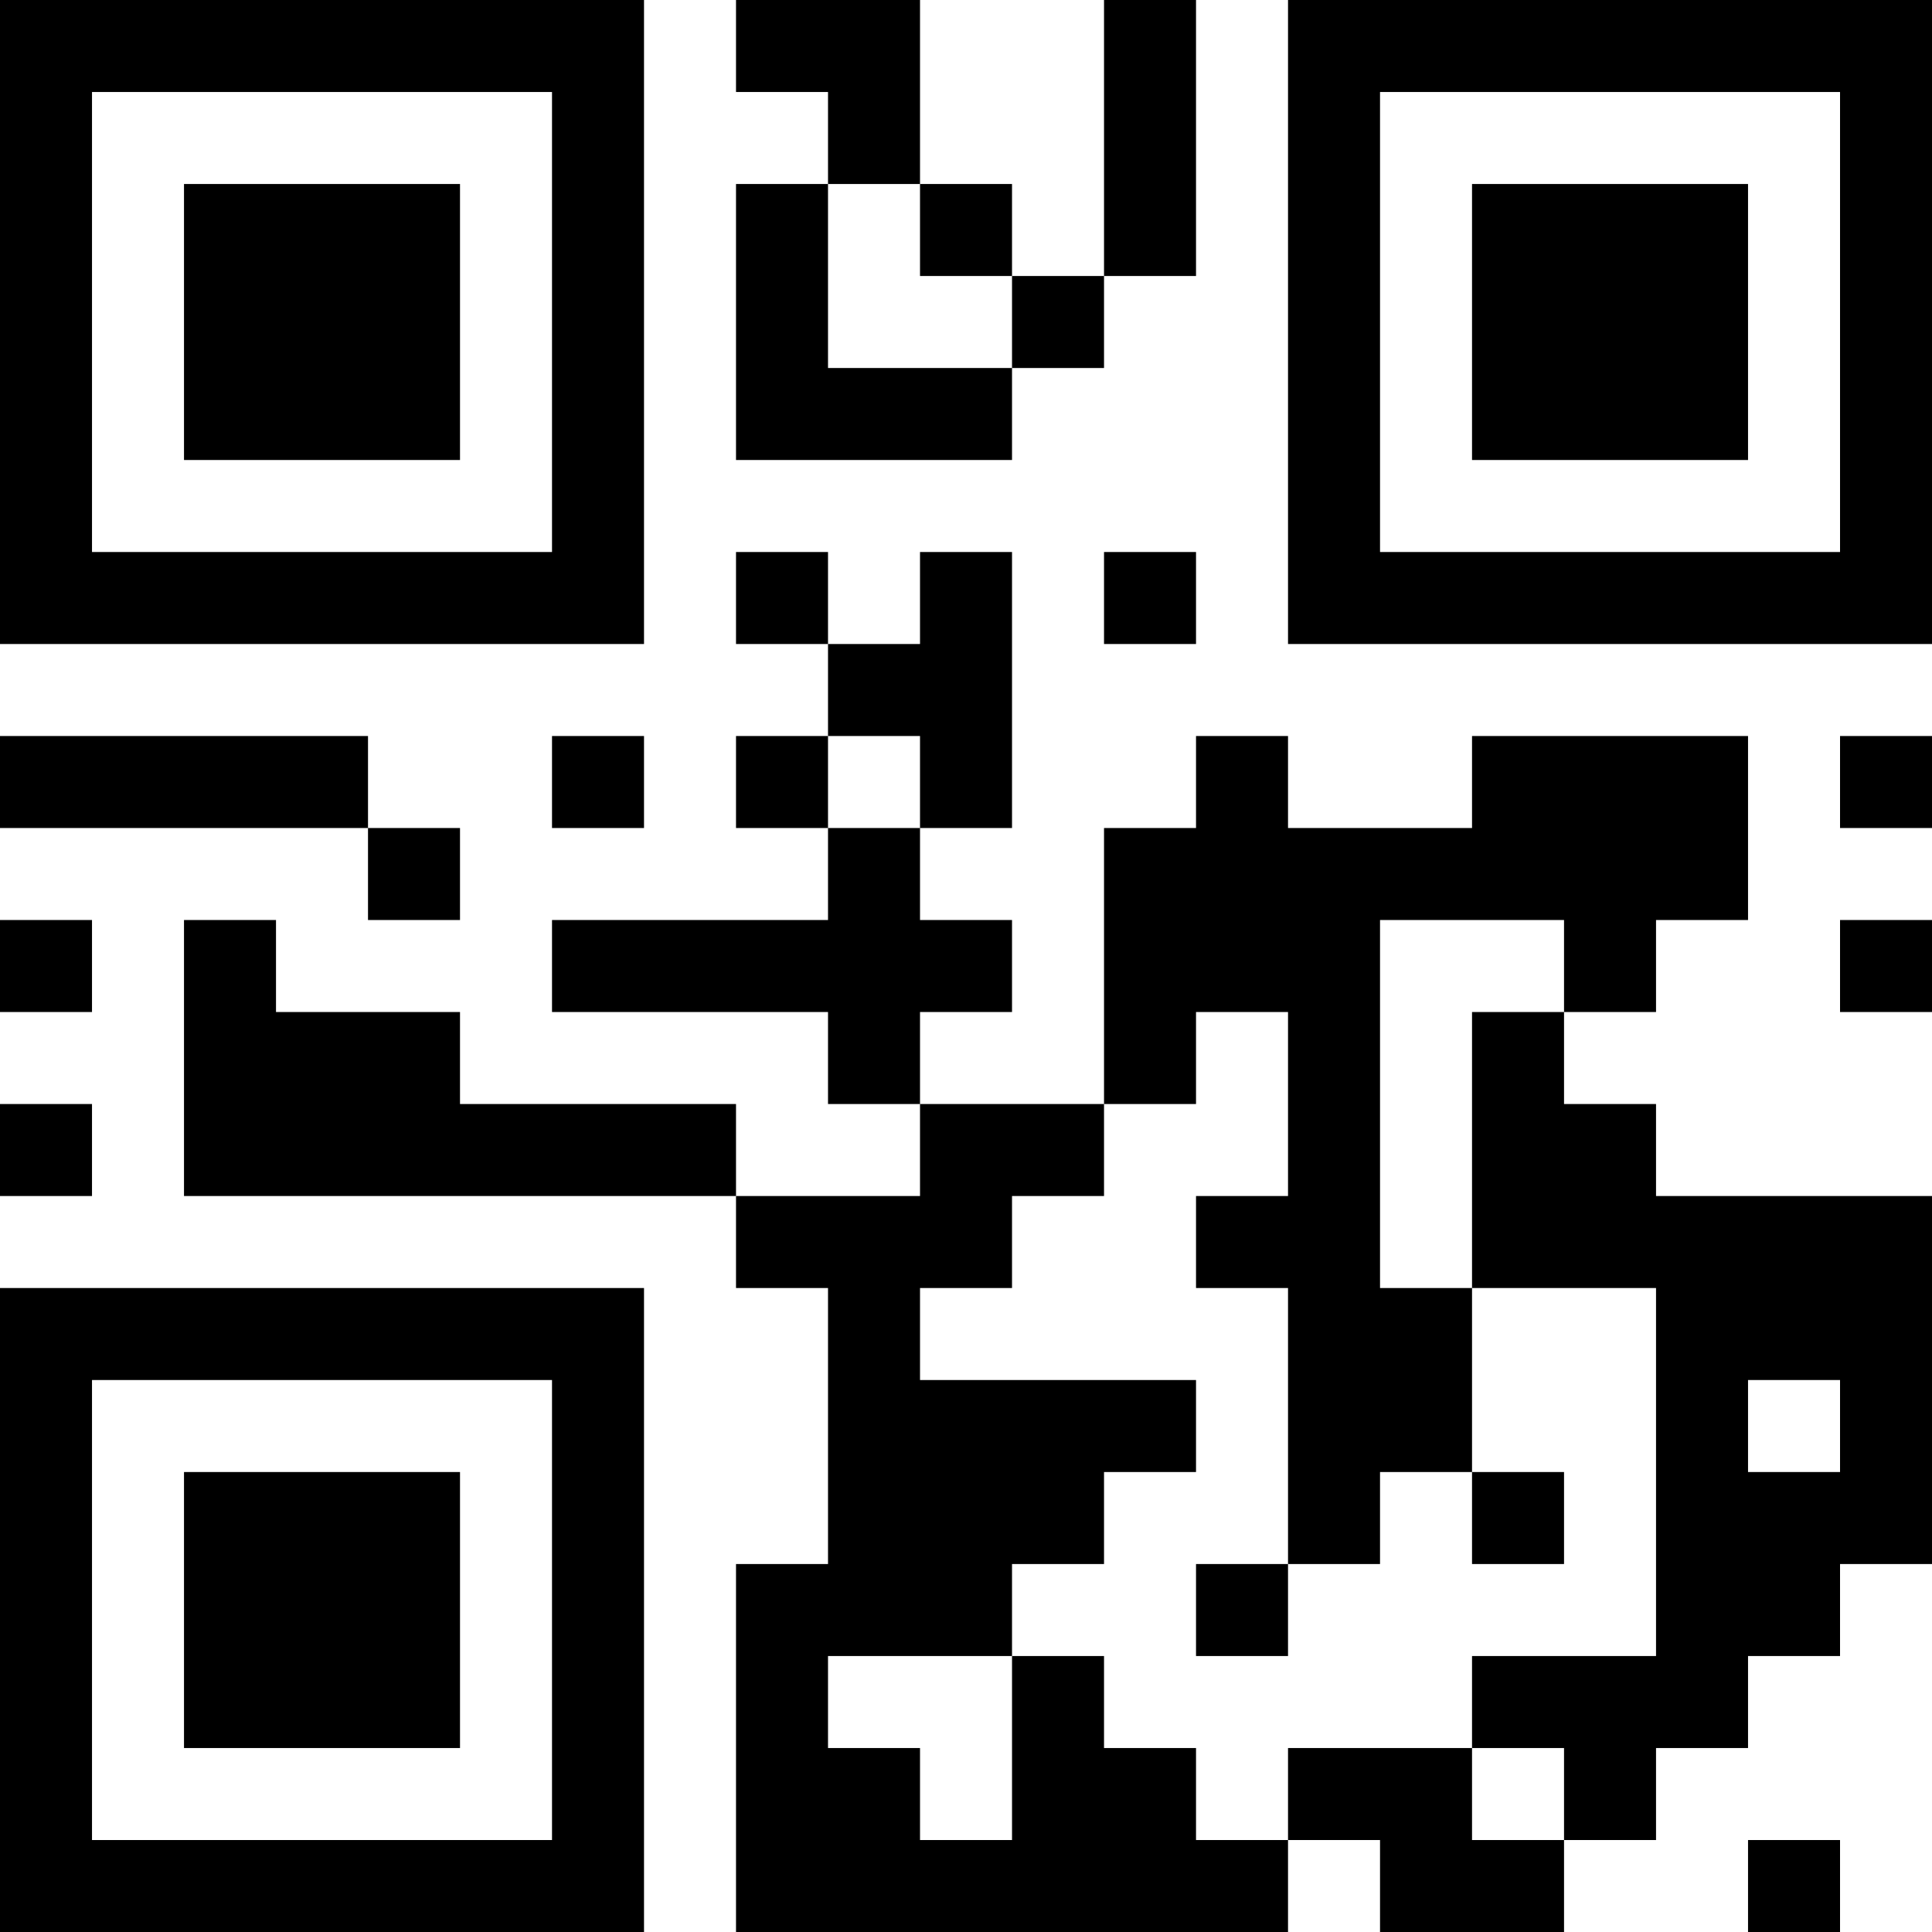 <?xml version="1.0" encoding="UTF-8"?>
<svg xmlns="http://www.w3.org/2000/svg" version="1.1" width="300" height="300" viewBox="0 0 300 300"><rect x="0" y="0" width="300" height="300" fill="#ffffff"/><g transform="scale(14.286)"><g transform="translate(0,0)"><path fill-rule="evenodd" d="M8 0L8 1L9 1L9 2L8 2L8 5L11 5L11 4L12 4L12 3L13 3L13 0L12 0L12 3L11 3L11 2L10 2L10 0ZM9 2L9 4L11 4L11 3L10 3L10 2ZM8 6L8 7L9 7L9 8L8 8L8 9L9 9L9 10L6 10L6 11L9 11L9 12L10 12L10 13L8 13L8 12L5 12L5 11L3 11L3 10L2 10L2 13L8 13L8 14L9 14L9 17L8 17L8 21L14 21L14 20L15 20L15 21L17 21L17 20L18 20L18 19L19 19L19 18L20 18L20 17L21 17L21 13L18 13L18 12L17 12L17 11L18 11L18 10L19 10L19 8L16 8L16 9L14 9L14 8L13 8L13 9L12 9L12 12L10 12L10 11L11 11L11 10L10 10L10 9L11 9L11 6L10 6L10 7L9 7L9 6ZM12 6L12 7L13 7L13 6ZM0 8L0 9L4 9L4 10L5 10L5 9L4 9L4 8ZM6 8L6 9L7 9L7 8ZM9 8L9 9L10 9L10 8ZM20 8L20 9L21 9L21 8ZM0 10L0 11L1 11L1 10ZM15 10L15 14L16 14L16 16L15 16L15 17L14 17L14 14L13 14L13 13L14 13L14 11L13 11L13 12L12 12L12 13L11 13L11 14L10 14L10 15L13 15L13 16L12 16L12 17L11 17L11 18L9 18L9 19L10 19L10 20L11 20L11 18L12 18L12 19L13 19L13 20L14 20L14 19L16 19L16 20L17 20L17 19L16 19L16 18L18 18L18 14L16 14L16 11L17 11L17 10ZM20 10L20 11L21 11L21 10ZM0 12L0 13L1 13L1 12ZM19 15L19 16L20 16L20 15ZM16 16L16 17L17 17L17 16ZM13 17L13 18L14 18L14 17ZM19 20L19 21L20 21L20 20ZM0 0L0 7L7 7L7 0ZM1 1L1 6L6 6L6 1ZM2 2L2 5L5 5L5 2ZM14 0L14 7L21 7L21 0ZM15 1L15 6L20 6L20 1ZM16 2L16 5L19 5L19 2ZM0 14L0 21L7 21L7 14ZM1 15L1 20L6 20L6 15ZM2 16L2 19L5 19L5 16Z" fill="#000000"/></g></g></svg>
